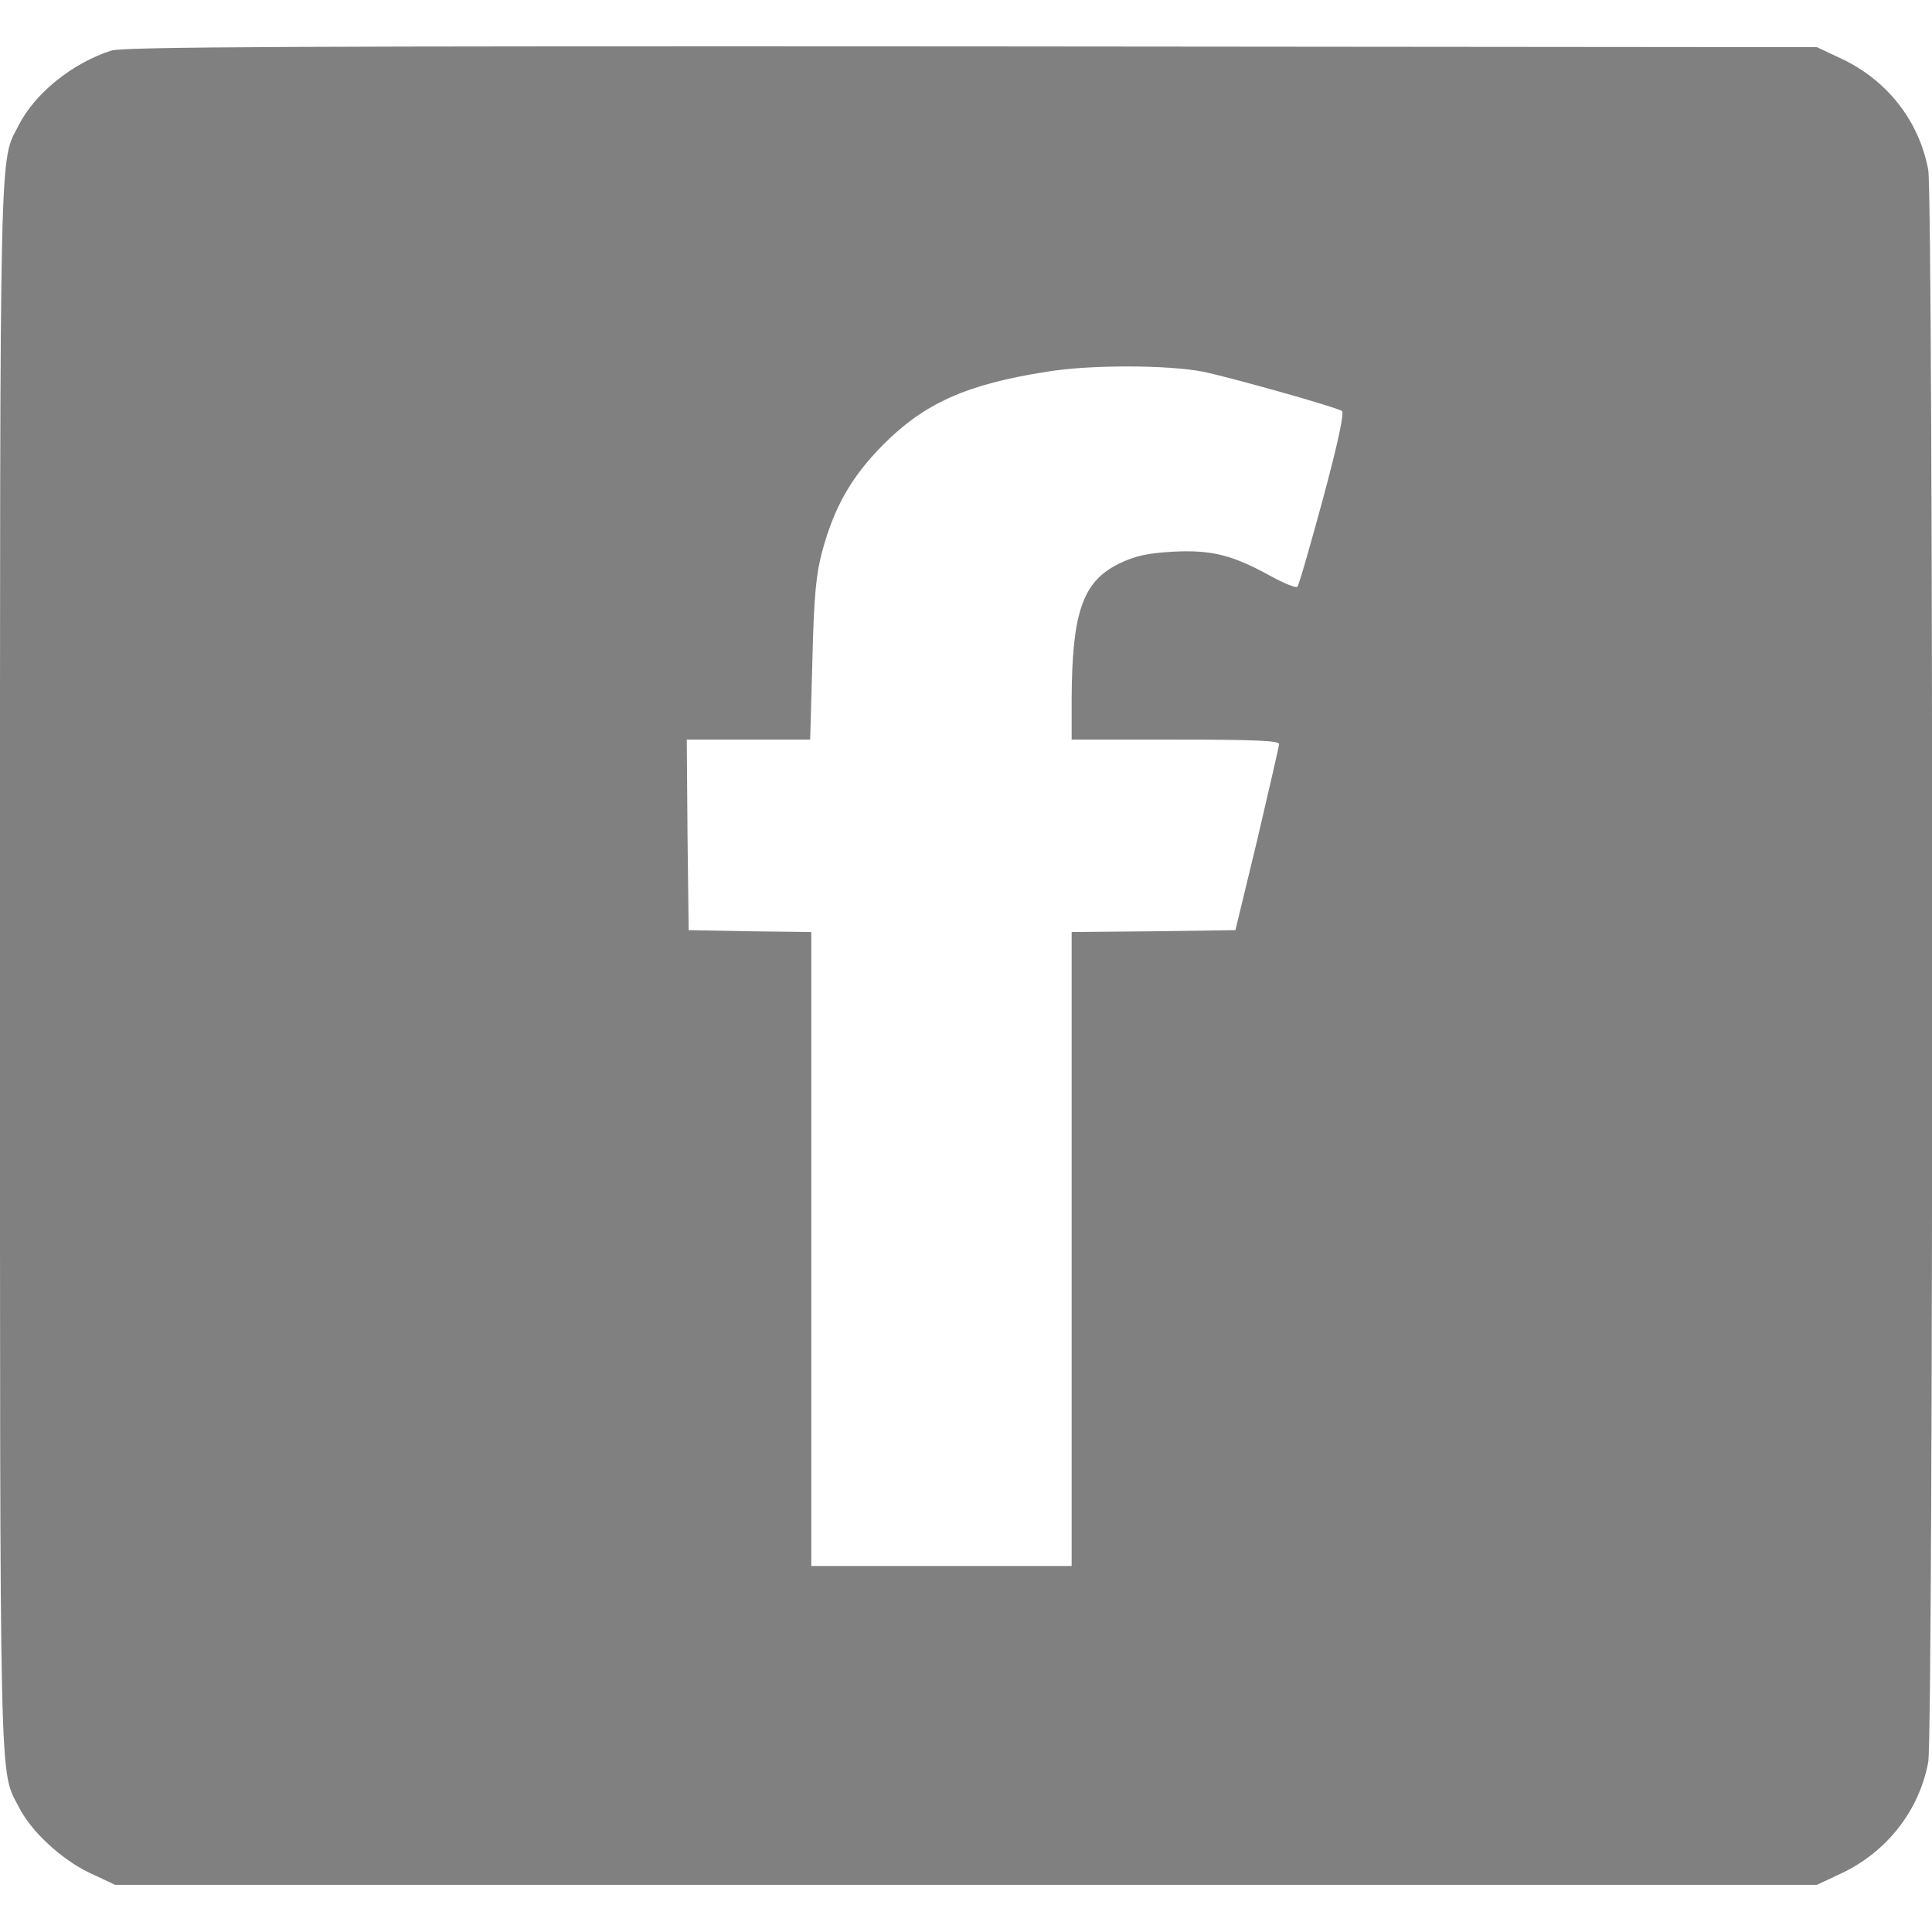 <?xml version="1.0" standalone="no"?>
<svg version="1.0" xmlns="http://www.w3.org/2000/svg"
 width="512pt" height="512pt" viewBox="0 0 512 512"
 preserveAspectRatio="xMidYMid meet">

<g transform="translate(0,512) scale(0.1,-0.1)"
fill="gray" stroke="none">
<path d="M295 4986 c-103 -33 -202 -113 -245 -197 -52 -102 -50 7 -50 -2229 0
-2236 -2 -2127 50 -2229 32 -64 113 -139 187 -174 l68 -32 2255 0 2255 0 66
31 c120 57 205 166 229 294 14 73 14 4147 0 4220 -24 129 -108 236 -227 293
l-68 32 -2240 2 c-1790 1 -2248 -1 -2280 -11z m2893 -851 c76 -16 347 -92 368
-104 7 -4 -9 -80 -50 -233 -34 -125 -64 -230 -68 -233 -3 -4 -35 9 -70 28
-103 57 -158 70 -259 65 -69 -4 -101 -11 -144 -32 -96 -47 -124 -130 -125
-358 l0 -108 275 0 c214 0 275 -3 275 -12 -1 -7 -27 -121 -58 -253 l-58 -240
-217 -3 -217 -2 0 -840 0 -840 -345 0 -345 0 0 840 0 840 -162 2 -163 3 -3
253 -2 252 164 0 163 0 6 213 c4 169 10 227 26 286 32 118 77 197 161 282 109
110 222 161 435 194 115 19 320 18 413 0z"/>
</g>
</svg>
